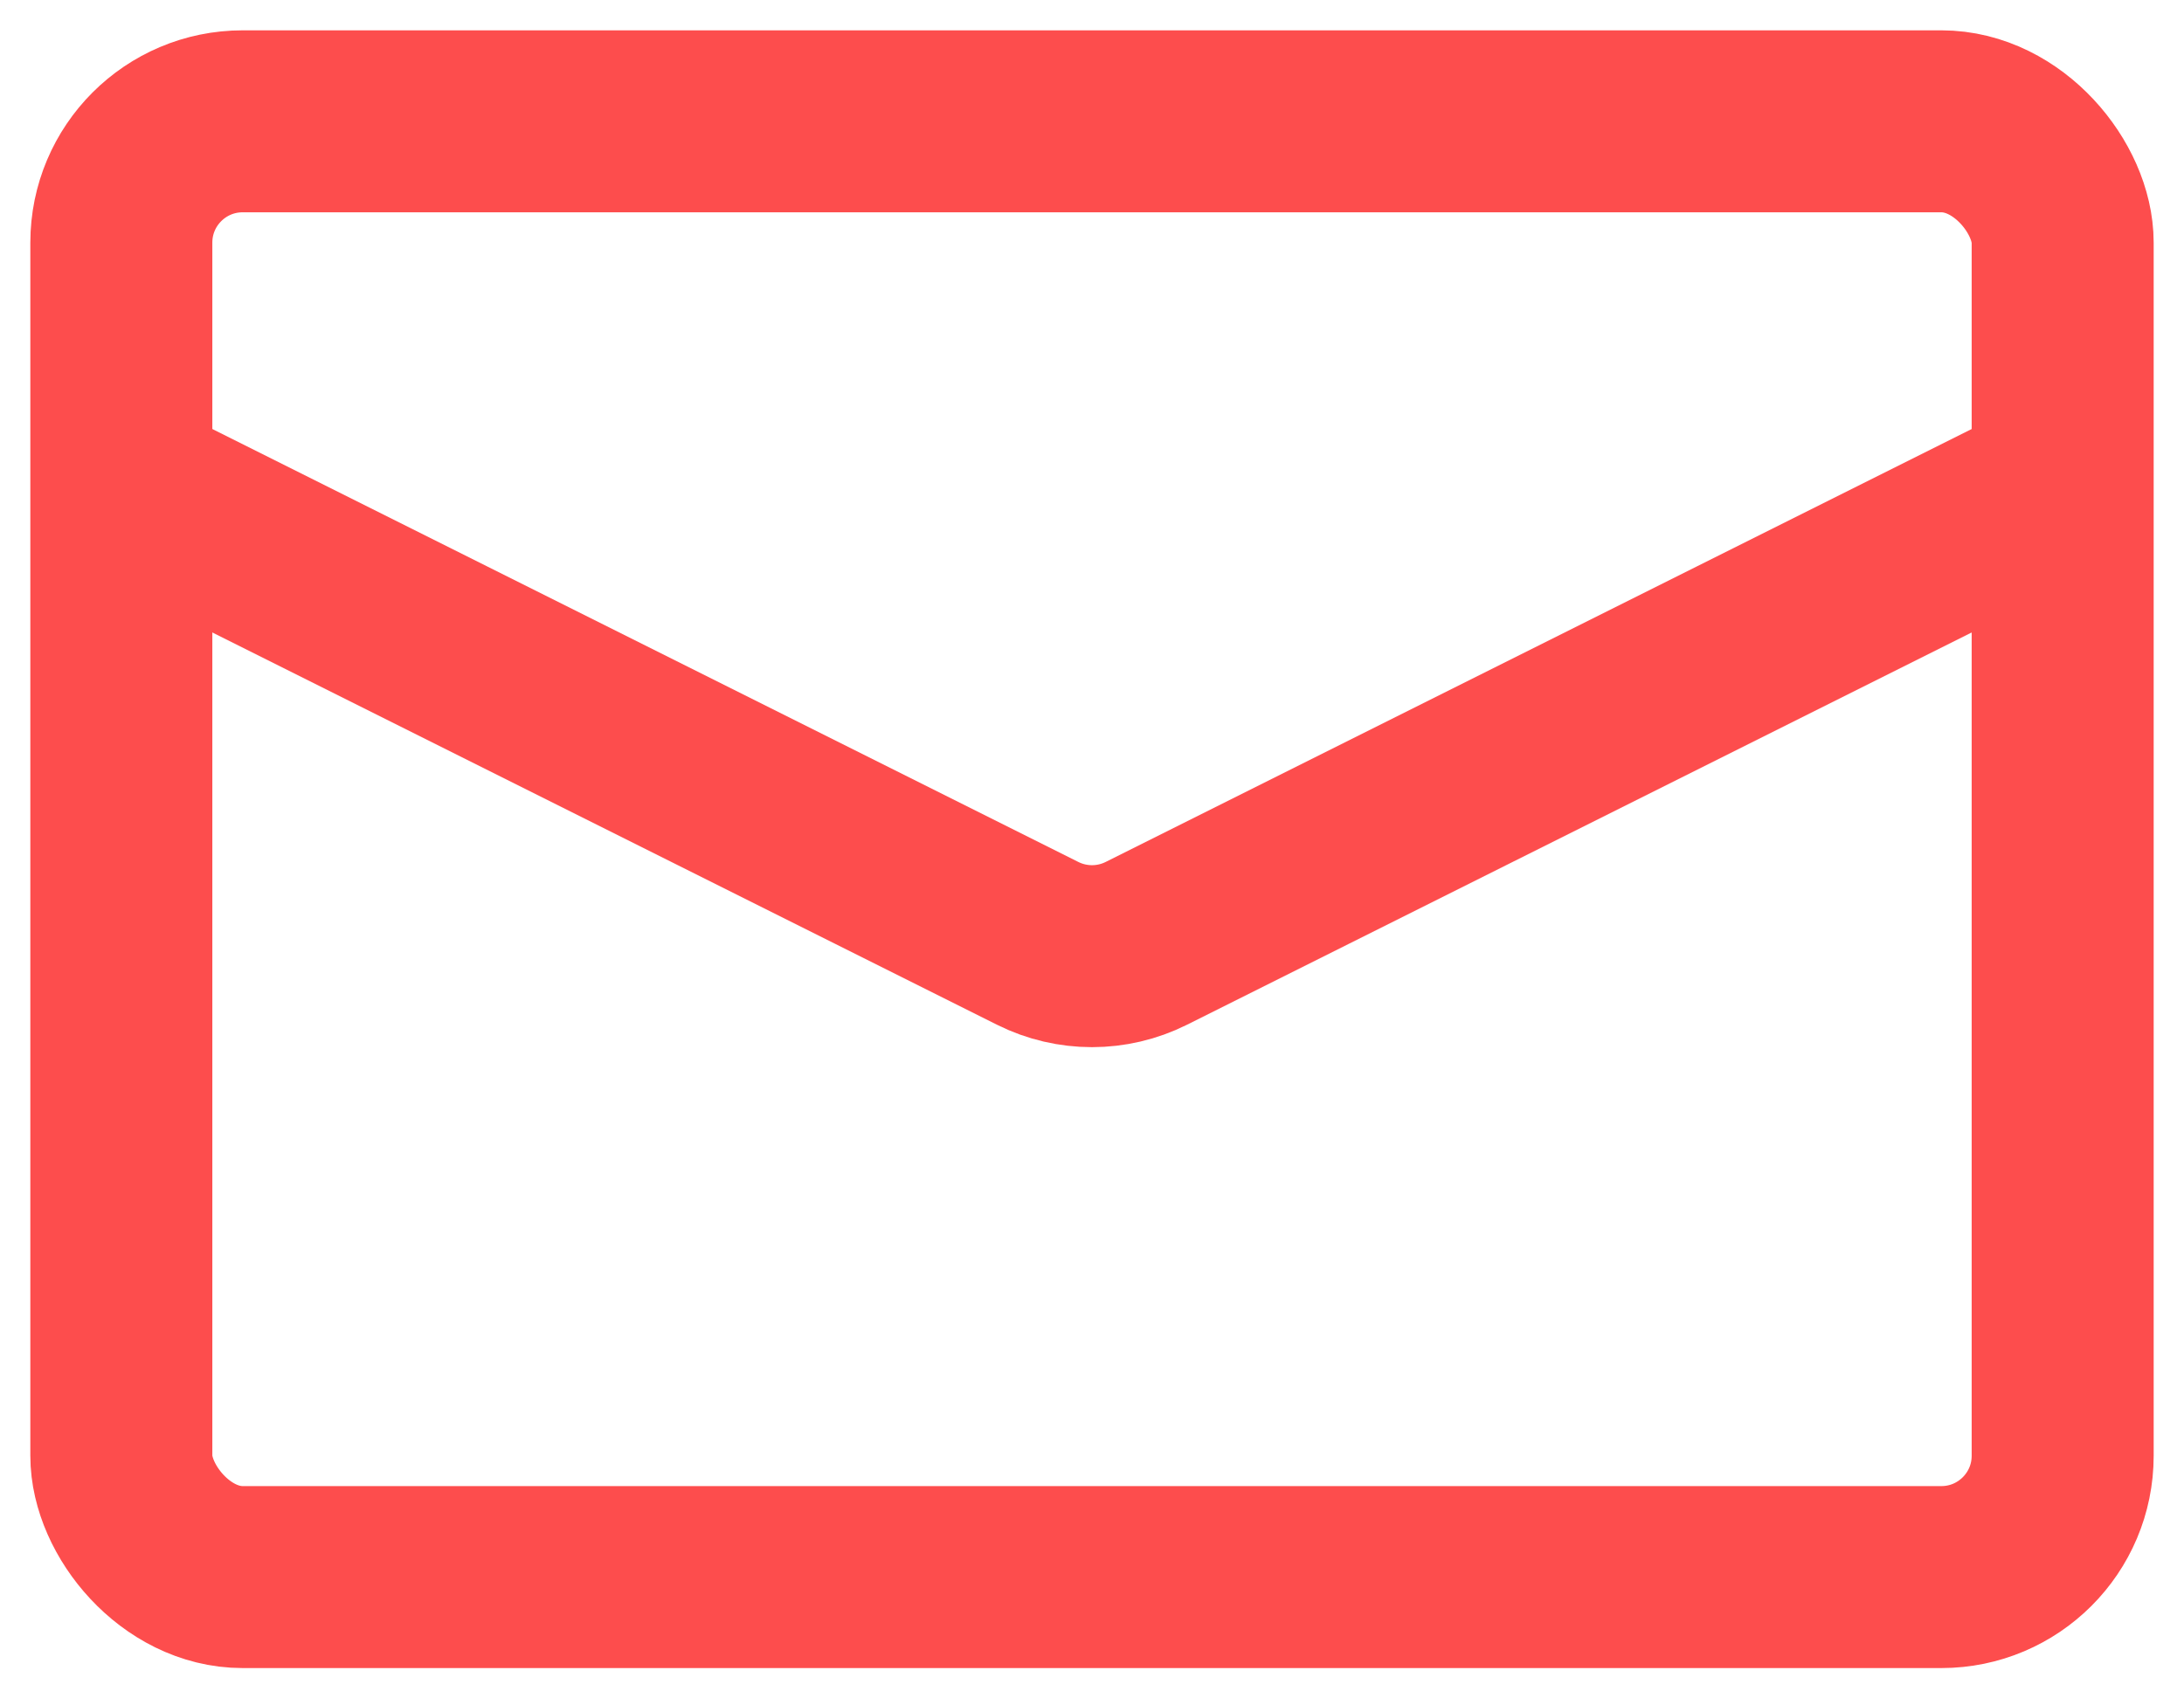 <svg width="36" height="28" viewBox="0 0 36 28" fill="none" xmlns="http://www.w3.org/2000/svg">
    <rect x="2" y="2" width="32" height="24" rx="2" stroke="#FD4D4D" stroke-width="3"/>
    <path d="M2 8L17.106 15.553C17.669 15.834 18.331 15.834 18.894 15.553L34 8" stroke="#FD4D4D" stroke-width="3"/>
</svg>
